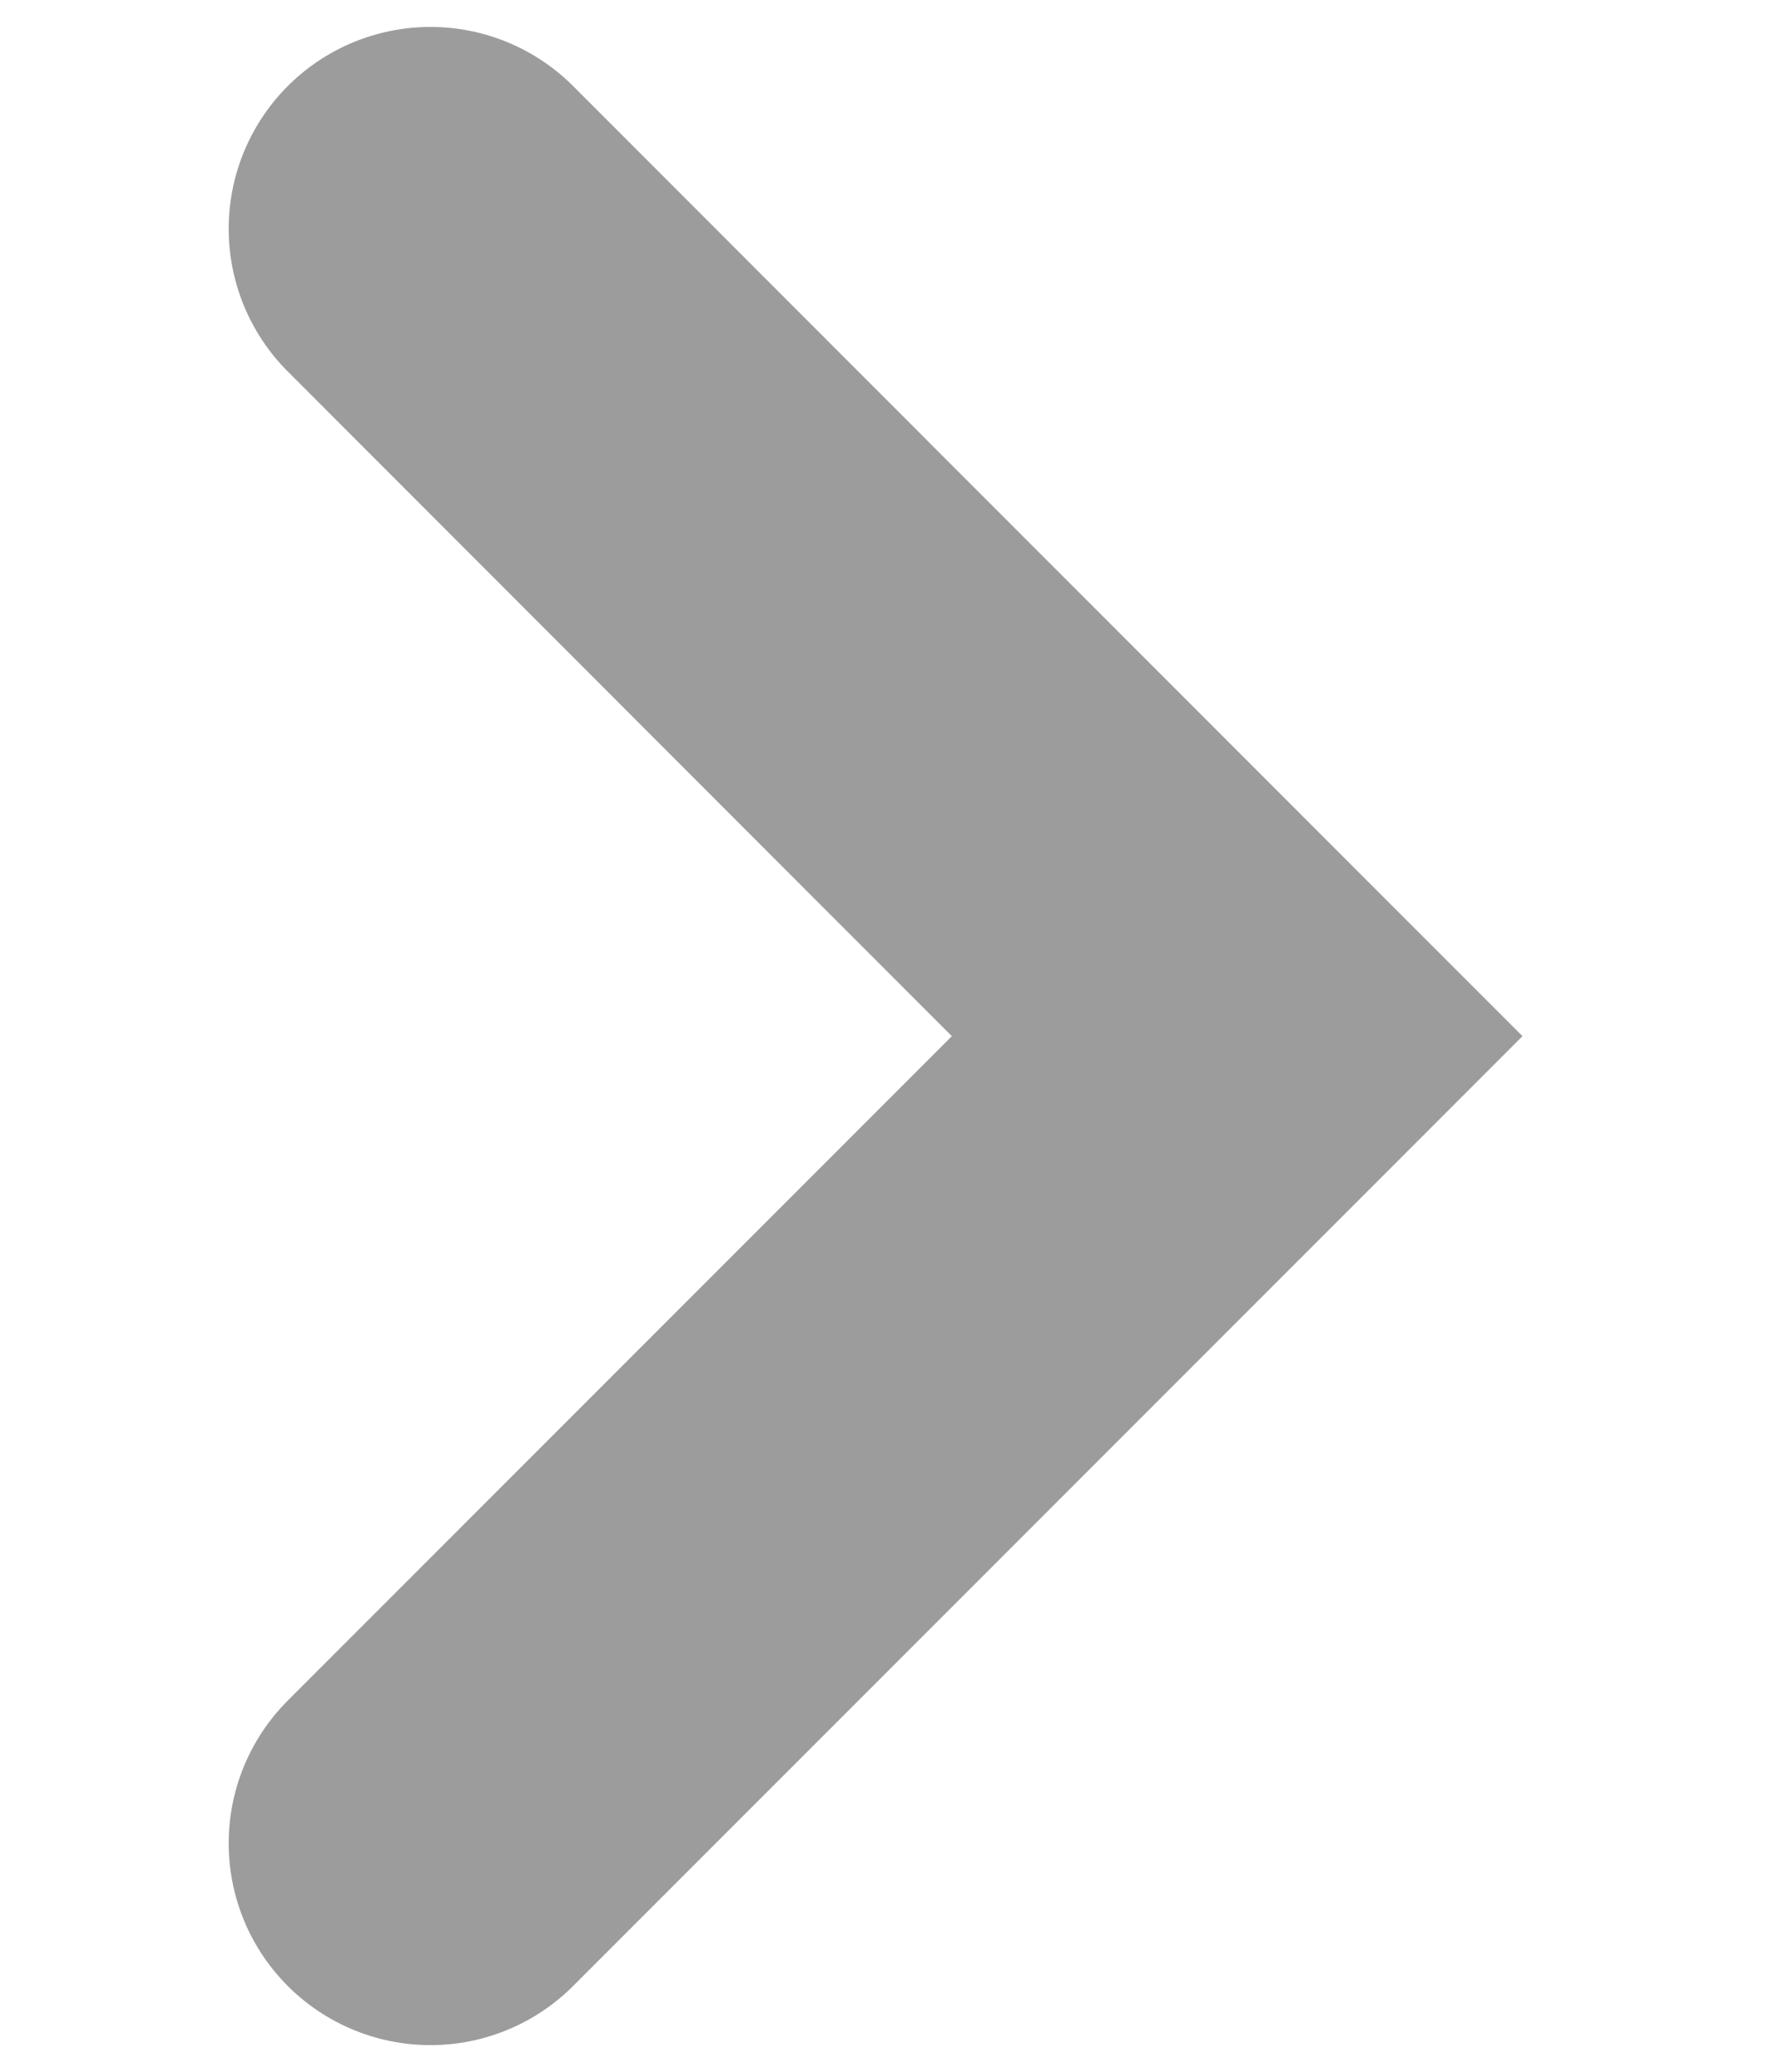 <svg width="6" height="7" viewBox="0 0 6 7" fill="none" xmlns="http://www.w3.org/2000/svg">
<path d="M1.455 0.773C2.52 1.839 4.182 3.501 4.182 3.501L1.455 6.228" stroke="#9C9C9C" stroke-width="1.364" stroke-linecap="round"/>
</svg>
